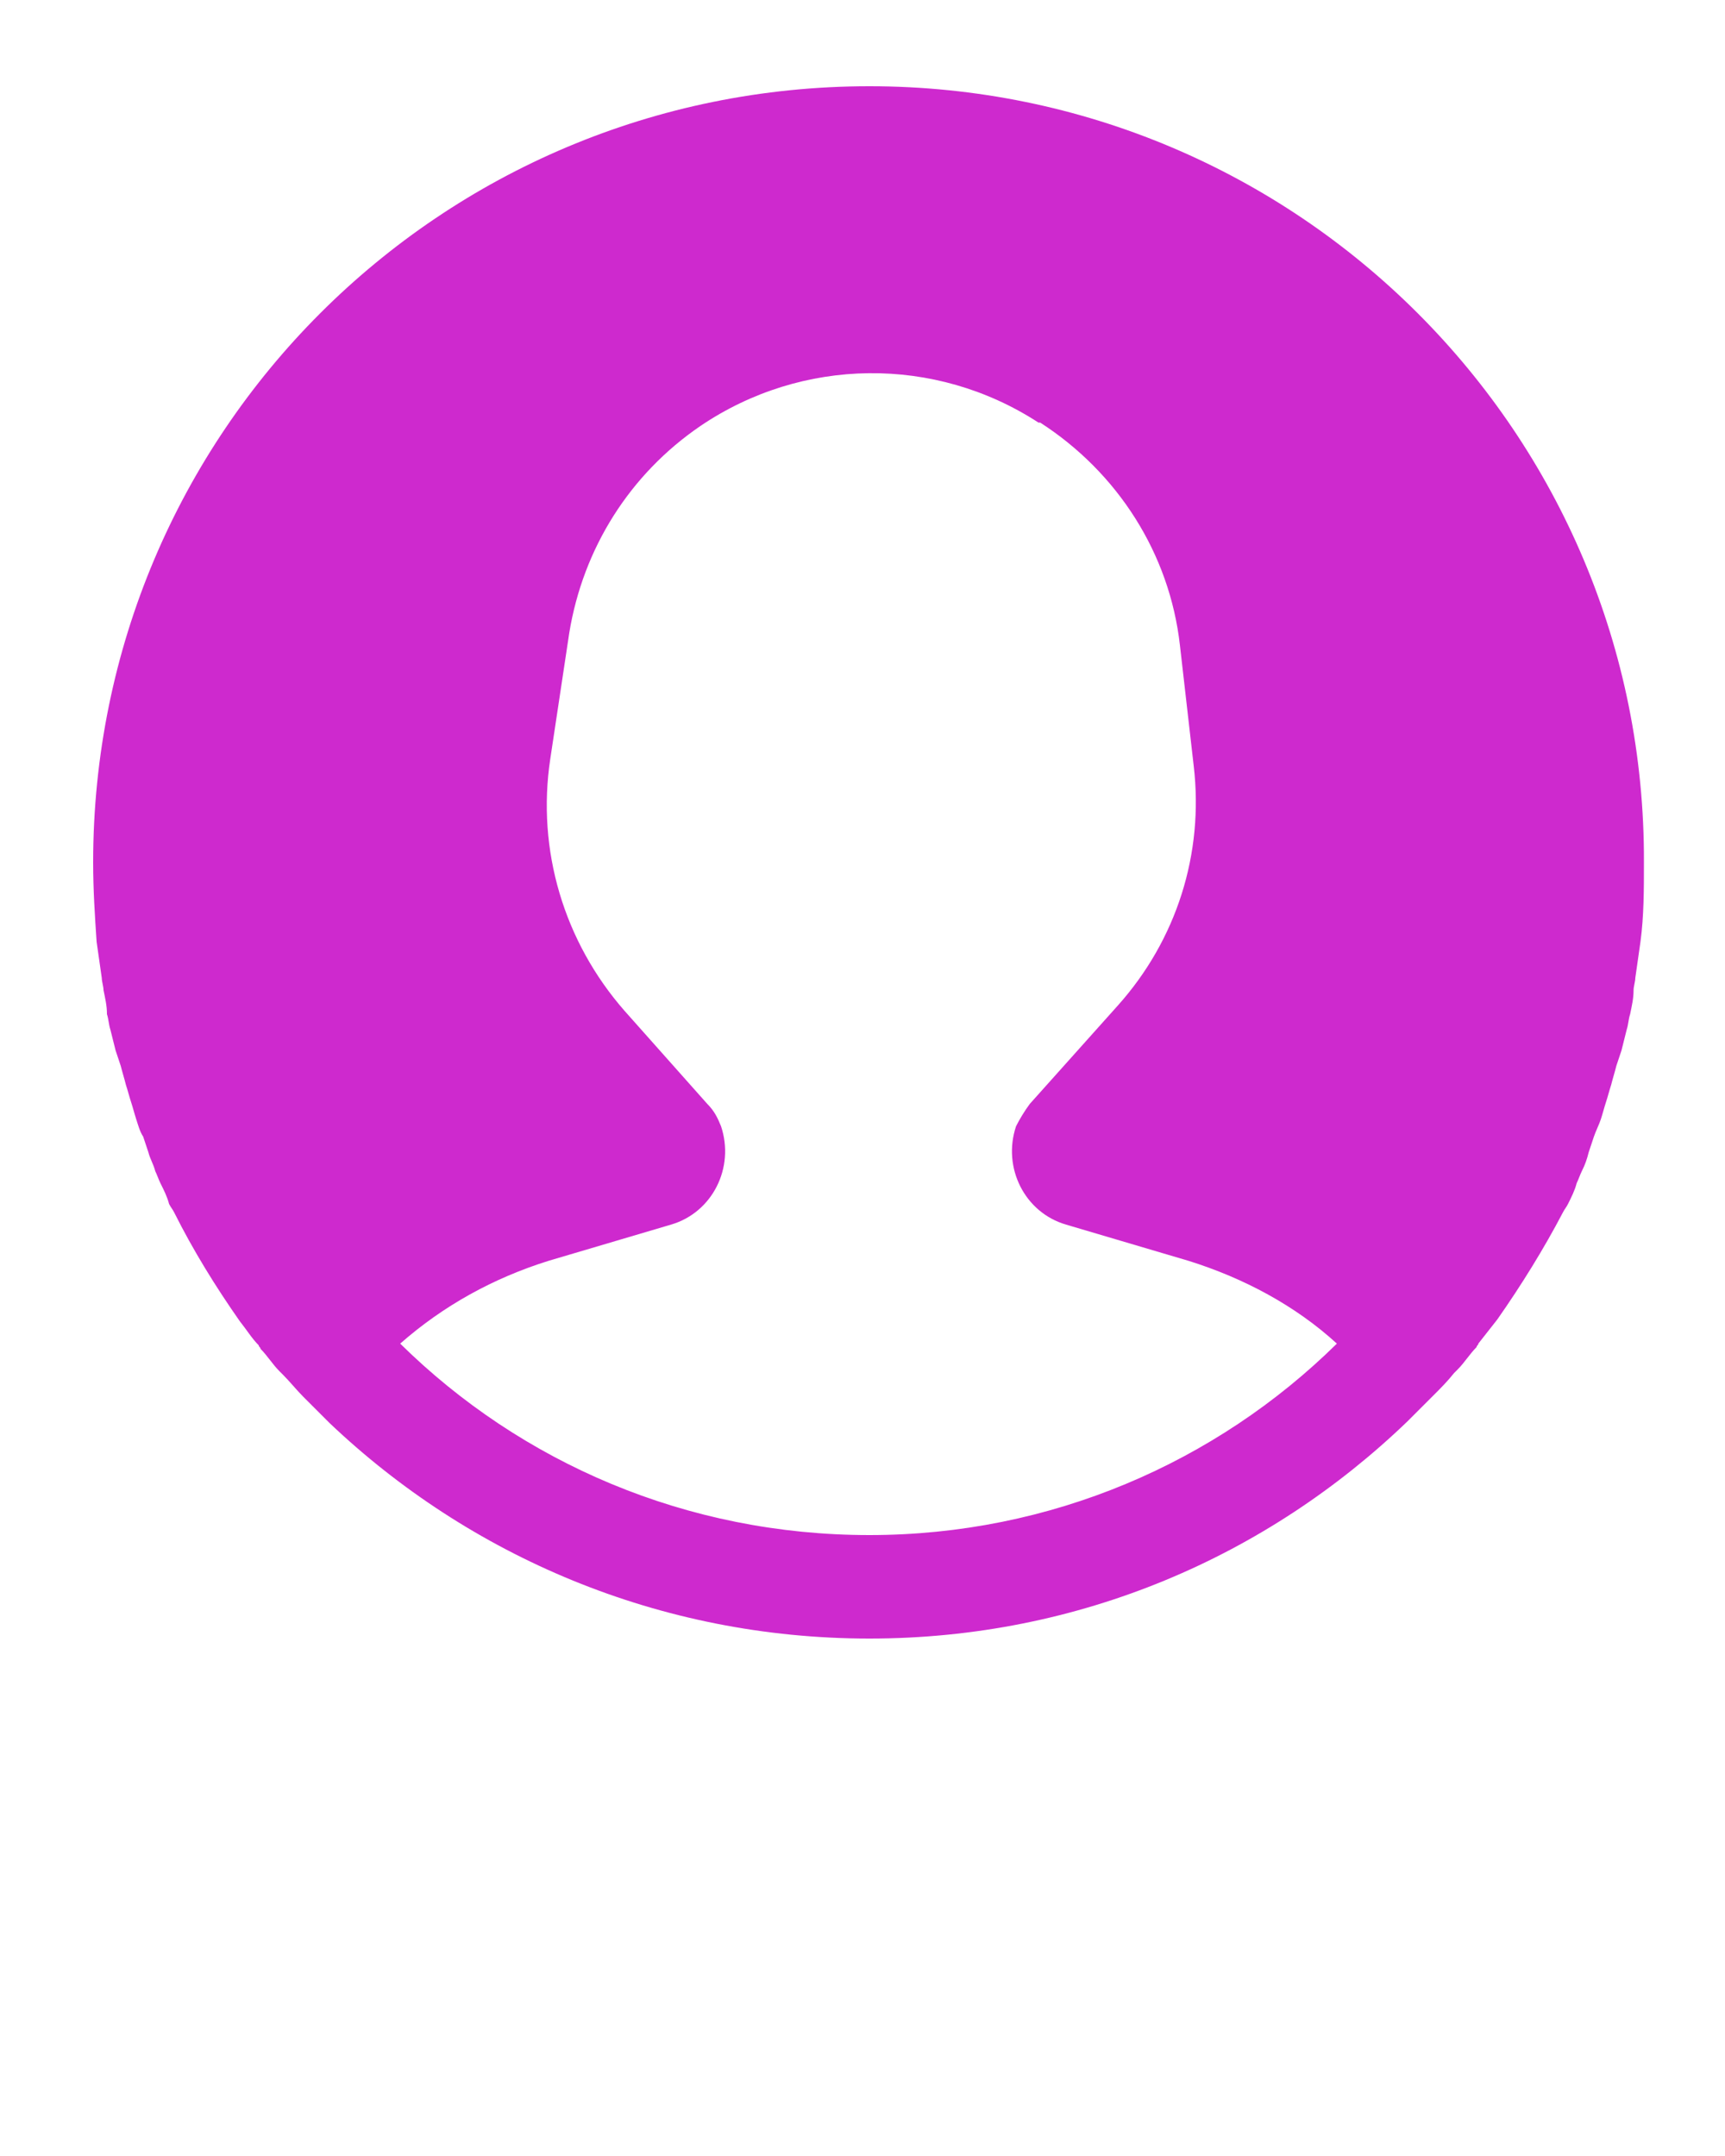 <svg xmlns="http://www.w3.org/2000/svg" xmlns:xlink="http://www.w3.org/1999/xlink" version="1.1" x="0px" y="0px" viewBox="0 0 100 125" style="enable-background:new 0 0 100 100;" xml:space="preserve"><g><path fill="#ce29ce" d="M50.4,5c-24.9,0-45,20.1-45,45c0,1.6,0.1,3.1,0.2,4.6c0.1,0.7,0.2,1.4,0.3,2.1c0,0.2,0.1,0.5,0.1,0.7   c0.1,0.5,0.2,0.9,0.2,1.4c0.1,0.3,0.1,0.6,0.2,0.9c0.1,0.4,0.2,0.8,0.3,1.2c0.1,0.3,0.2,0.6,0.3,0.9c0.1,0.4,0.2,0.7,0.3,1.1   c0.1,0.3,0.2,0.7,0.3,1c0.1,0.3,0.2,0.7,0.3,1c0.1,0.3,0.2,0.7,0.4,1c0.1,0.3,0.2,0.6,0.3,0.9c0.1,0.4,0.3,0.7,0.4,1.1   c0.1,0.2,0.2,0.5,0.3,0.7c0.2,0.4,0.4,0.8,0.5,1.2c0.1,0.2,0.2,0.3,0.3,0.5c1.1,2.2,2.4,4.3,3.8,6.3c0,0,0,0,0,0   c0.4,0.5,0.7,1,1.1,1.4c0,0.1,0.1,0.1,0.1,0.2c0.4,0.4,0.7,0.9,1.1,1.3c0.1,0.1,0.1,0.1,0.2,0.2c0.4,0.4,0.8,0.9,1.2,1.3   c0.1,0.1,0.1,0.1,0.2,0.2c0.4,0.4,0.8,0.8,1.2,1.2c0,0,0,0,0.1,0.1c0,0,0,0,0,0C27.2,90.2,38.2,95,50.4,95s23.1-4.8,31.2-12.6   c0,0,0,0,0,0c0,0,0,0,0.1-0.1c0.4-0.4,0.8-0.8,1.2-1.2c0.1-0.1,0.1-0.1,0.2-0.2c0.4-0.4,0.8-0.8,1.2-1.3c0.1-0.1,0.1-0.1,0.2-0.2   c0.4-0.4,0.7-0.9,1.1-1.3c0-0.1,0.1-0.1,0.1-0.2c0.4-0.5,0.7-0.9,1.1-1.4c0,0,0,0,0,0c1.4-2,2.7-4.1,3.8-6.2   c0.1-0.2,0.2-0.3,0.3-0.5c0.2-0.4,0.4-0.8,0.5-1.2c0.1-0.2,0.2-0.5,0.3-0.7c0.2-0.4,0.3-0.7,0.4-1.1c0.1-0.3,0.2-0.6,0.3-0.9   c0.1-0.3,0.3-0.7,0.4-1c0.1-0.3,0.2-0.7,0.3-1c0.1-0.3,0.2-0.7,0.3-1c0.1-0.4,0.2-0.7,0.3-1.1c0.1-0.3,0.2-0.6,0.3-0.9   c0.1-0.4,0.2-0.8,0.3-1.2c0.1-0.3,0.1-0.6,0.2-0.9c0.1-0.5,0.2-0.9,0.2-1.4c0-0.2,0.1-0.5,0.1-0.7c0.1-0.7,0.2-1.4,0.3-2.1   c0.2-1.5,0.2-3,0.2-4.6C95.4,25.1,75.2,5,50.4,5z M50.4,89c-10.6,0-20.2-4.2-27.2-11.1c2.5-2.2,5.4-3.8,8.6-4.8l7.1-2.1   c2.4-0.7,3.7-3.3,2.9-5.7c-0.2-0.5-0.4-0.9-0.8-1.3l-4.8-5.4c-3.5-4-5.1-9.3-4.3-14.6l1.1-7.3c0.8-4.9,3.5-9.2,7.6-12   c5.9-4,13.6-4.1,19.6-0.2l0.1,0c4.5,2.9,7.5,7.6,8.1,12.9l0.8,7c0.6,5.1-1,10.1-4.4,13.9L59.7,64c-0.3,0.4-0.6,0.9-0.8,1.3   c-0.8,2.4,0.5,5,2.9,5.7l7.1,2.1c3.2,1,6.2,2.6,8.6,4.8C70.5,84.8,60.9,89,50.4,89z"/></g></svg>
